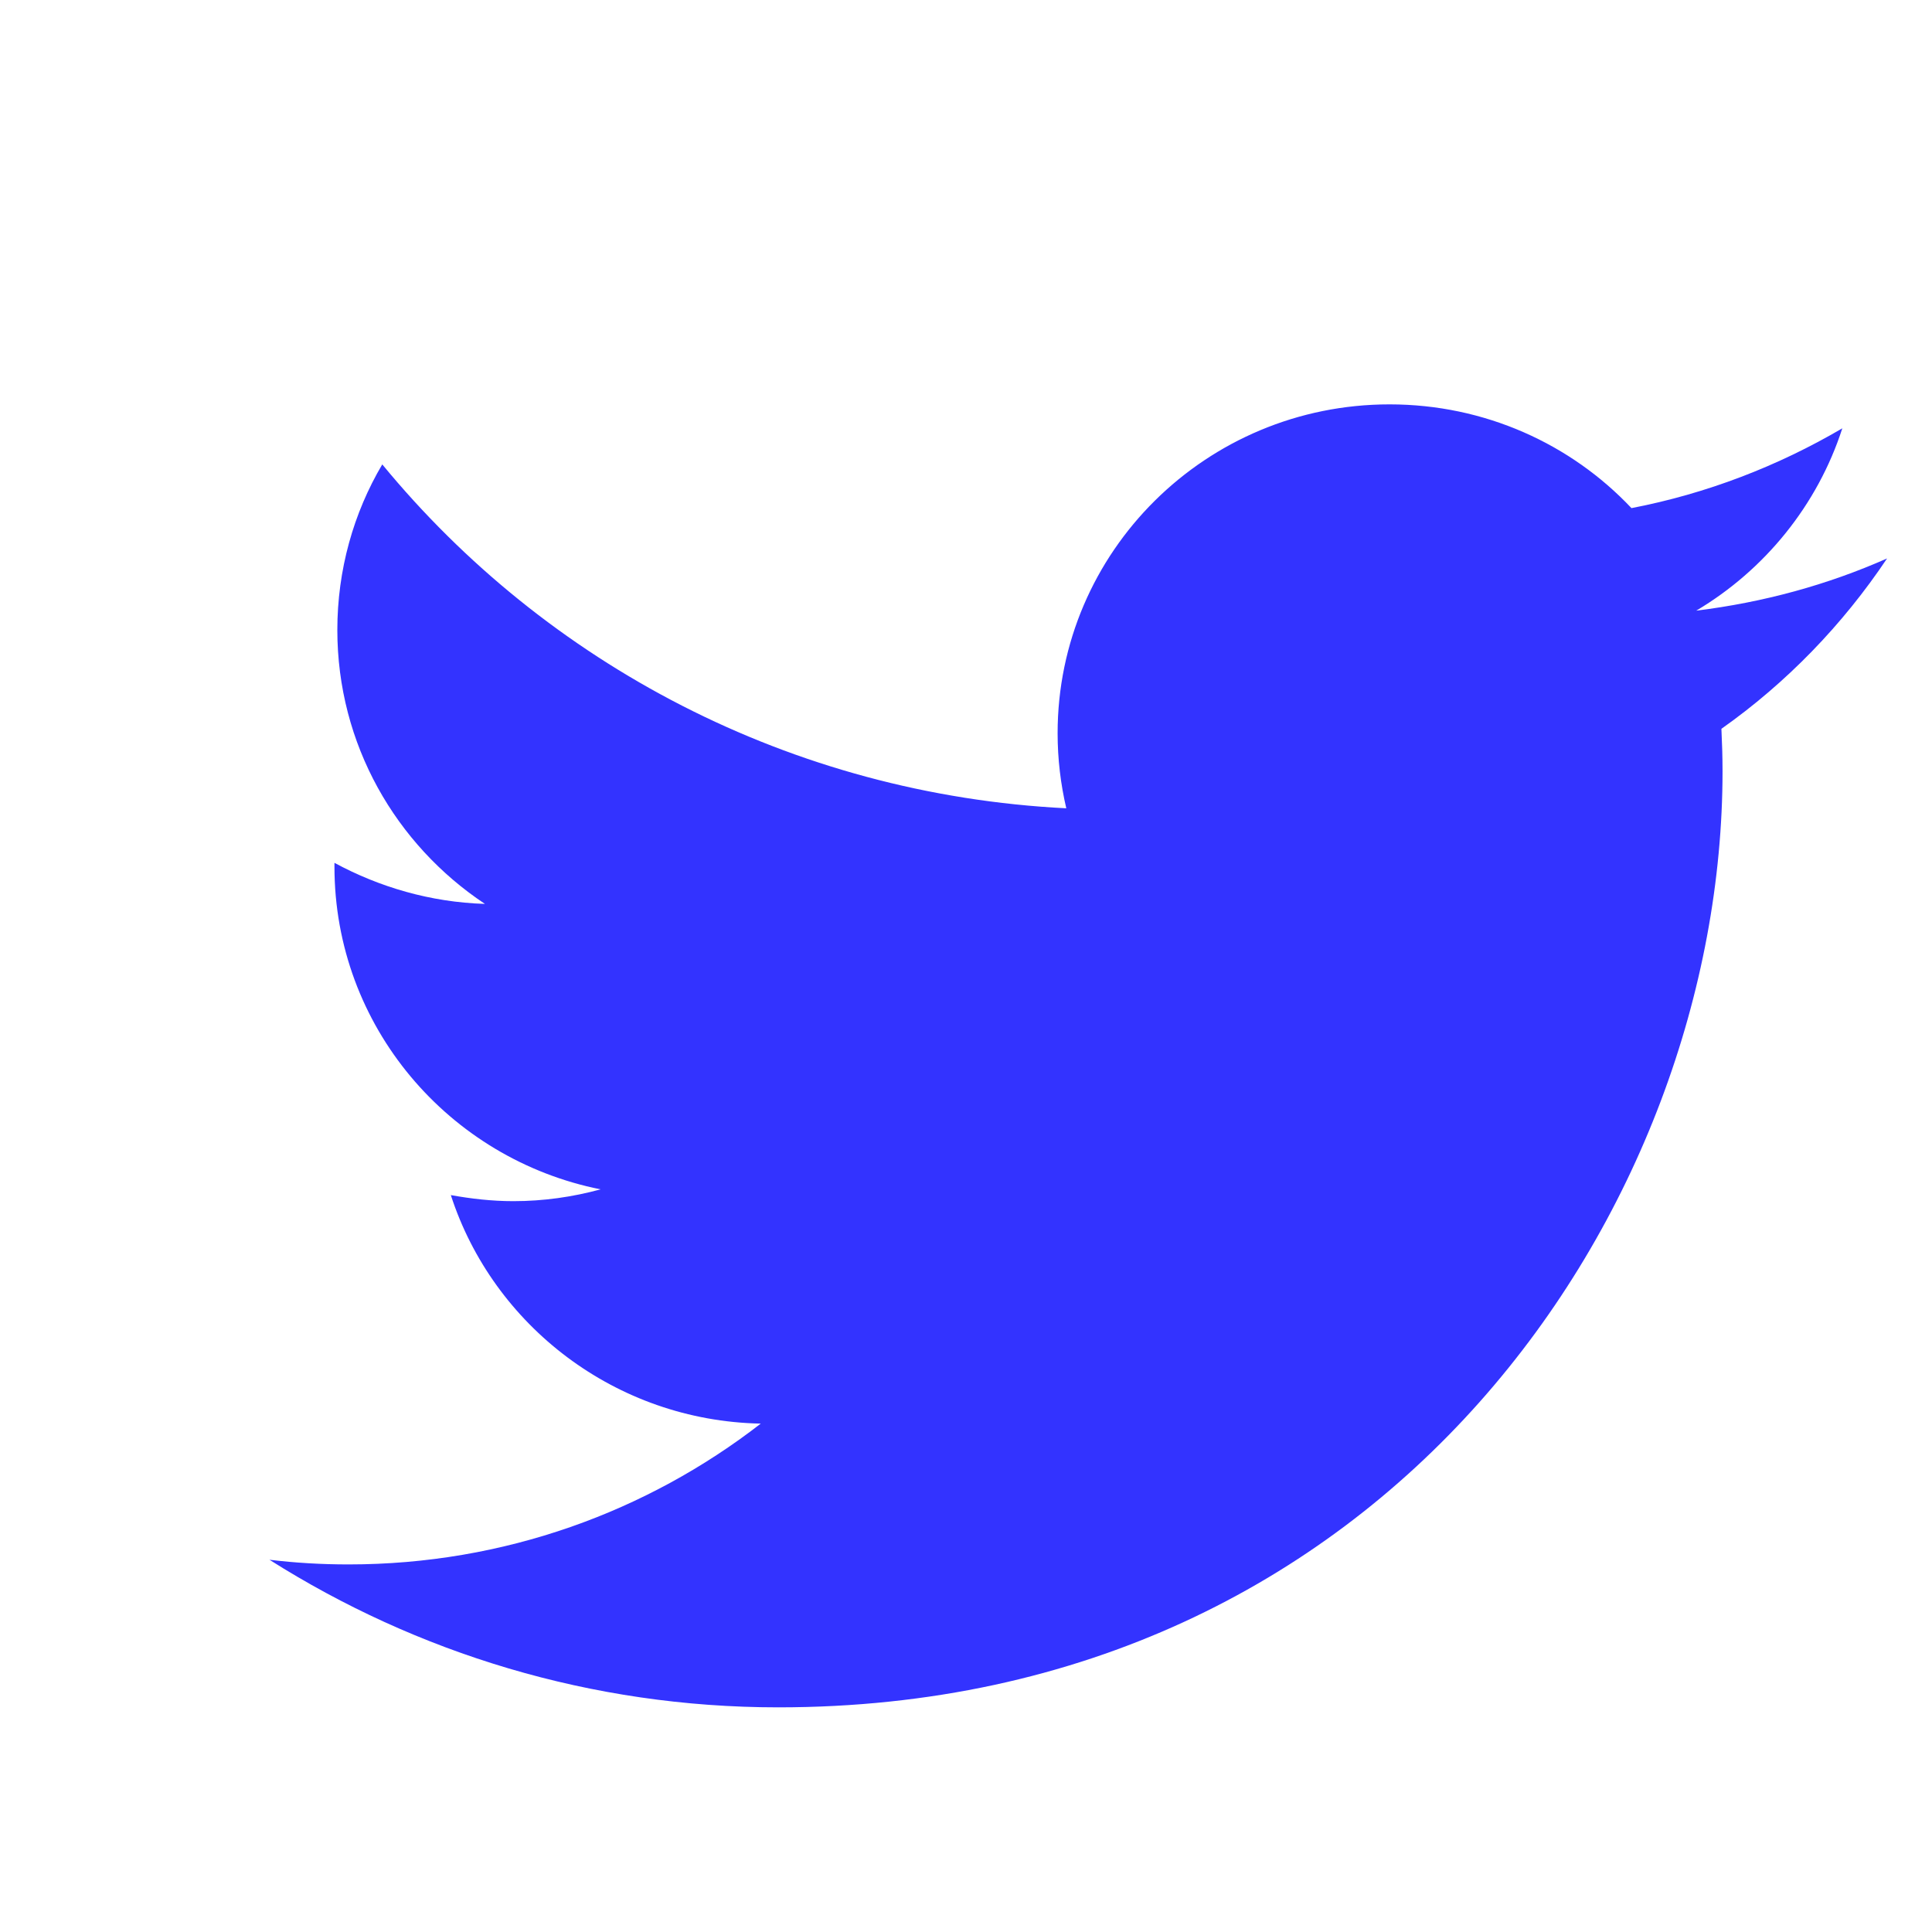 <svg width="1em" height="1em" viewBox="0 0 43 43"
  fill="#3333FF" xmlns="http://www.w3.org/2000/svg">
  <path fill-rule="evenodd" d="M42,12.429c-1.323,0.586
    -2.746,0.977-4.247,1.162c1.526-0.906,2.7-2.351,3.251
    -4.058c-1.428,0.837-3.01,1.452-4.693,1.776C34.967,
    9.884,33.05,9,30.926,9c-4.08,0-7.387,3.278-7.387,
    7.32c0,0.572,0.067,1.129,0.193,1.67c-6.138-0.308
    -11.582-3.226-15.224-7.654c-0.64,1.082-1,2.349
    -1,3.686c0,2.541,1.301,4.778,3.285,6.096c-1.211
    -0.037-2.351-0.374-3.349-0.914c0,0.022,0,0.055,0,
    0.086c0,3.551,2.547,6.508,5.923,7.181c-0.617,0.169
    -1.269,0.263-1.941,0.263c-0.477,0-0.942-0.054-1.392
    -0.135c0.94,2.902,3.667,5.023,6.898,5.086c-2.528,
    1.96-5.712,3.134-9.174,3.134c-0.598,0-1.183-0.034
    -1.761-0.104C9.268,36.786,13.152,38,17.321,38c13.585,
    0,21.017-11.156,21.017-20.834c0-0.317-0.01-0.633-0.025
    -0.945C39.763,15.197,41.013,13.905,42,12.429"/>
</svg>
